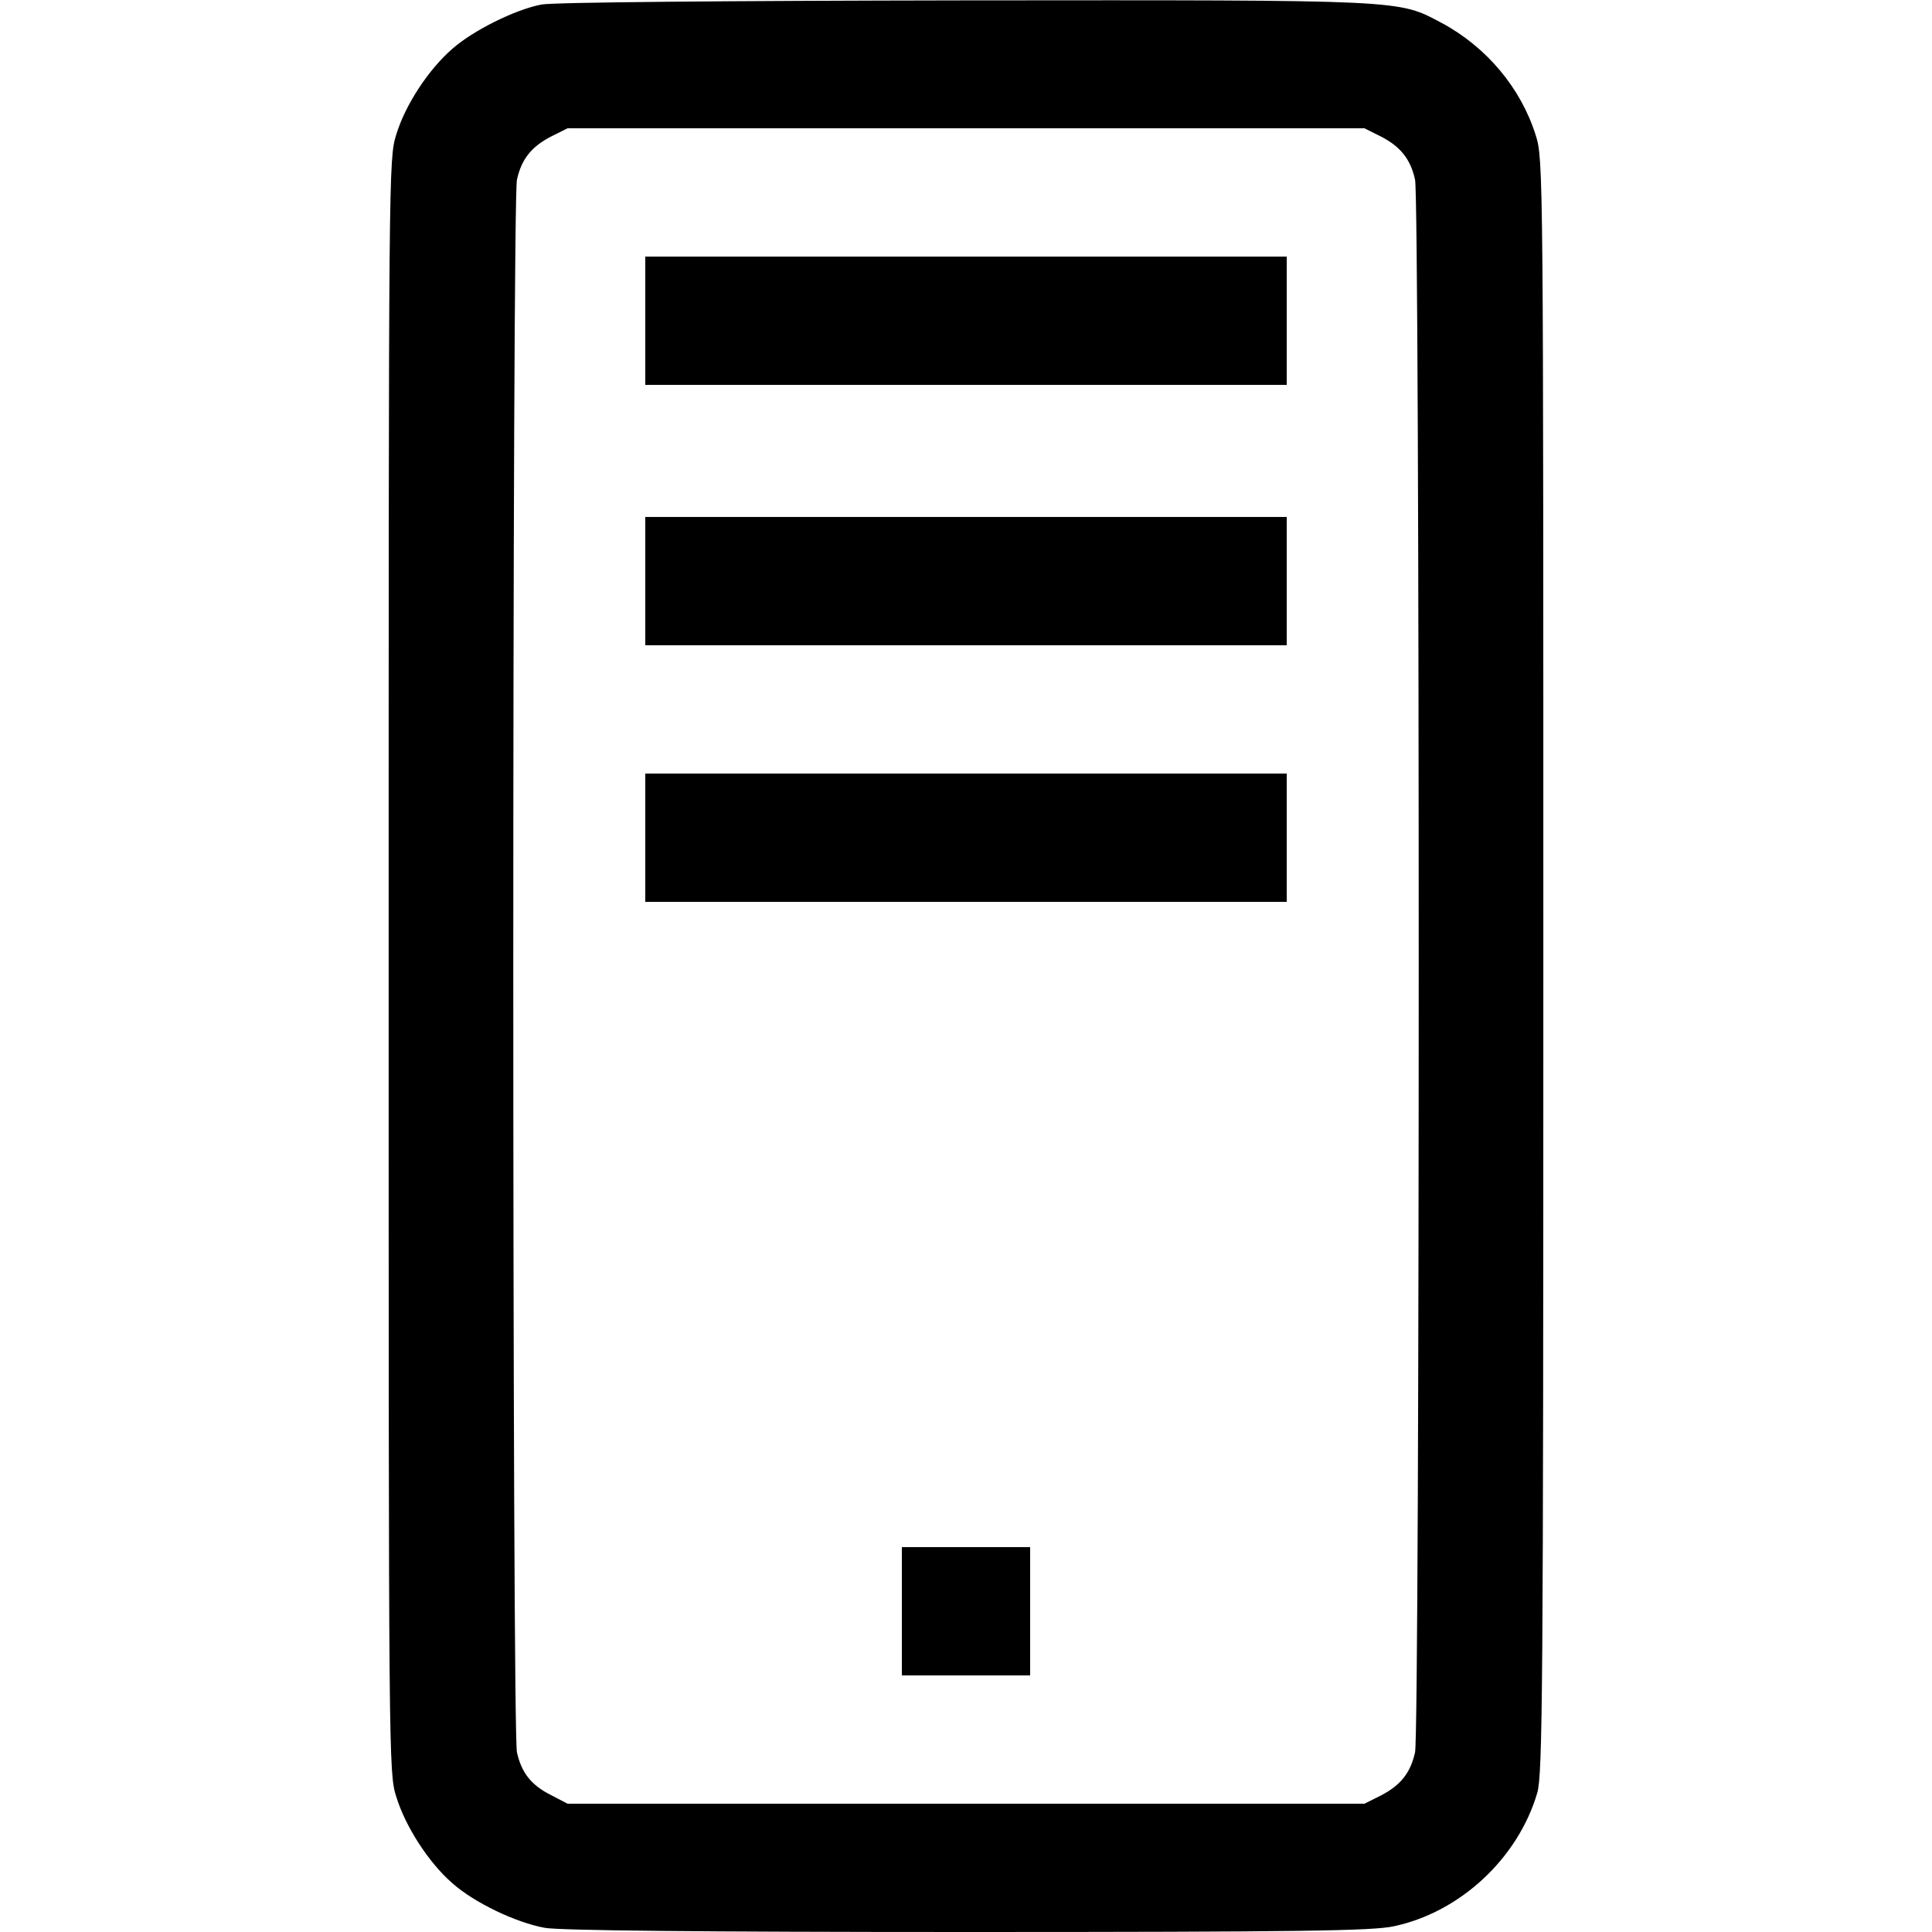 <?xml version="1.0" standalone="no"?>
<!DOCTYPE svg PUBLIC "-//W3C//DTD SVG 20010904//EN"
 "http://www.w3.org/TR/2001/REC-SVG-20010904/DTD/svg10.dtd">
<svg version="1.0" xmlns="http://www.w3.org/2000/svg"
 width="512pt" height="512pt" viewBox="0 0 512 512"
 preserveAspectRatio="xMidYMid meet">

<g transform="translate(0,512) scale(0.1,-0.1)"
fill="#000000" stroke="none">
<path d="M1435 5108 c-69 -13 -182 -69 -237 -118 -63 -55 -124 -148 -148 -227
-20 -64 -20 -90 -20 -2203 0 -2101 0 -2139 20 -2201 24 -79 86 -175 148 -229
58 -52 169 -105 246 -119 40 -7 406 -11 1120 -11 883 0 1072 3 1129 15 176 37
330 180 381 354 14 49 16 266 16 2192 0 2100 0 2138 -20 2200 -39 125 -130
234 -249 298 -117 62 -89 61 -1266 60 -627 -1 -1091 -5 -1120 -11z m2225 -350
c52 -27 78 -60 90 -114 13 -52 13 -4116 0 -4168 -12 -54 -38 -87 -90 -114
l-44 -22 -1056 0 -1056 0 -44 23 c-52 26 -78 59 -90 113 -13 52 -13 4116 0
4168 12 54 38 87 90 114 l44 22 1056 0 1056 0 44 -22z"/>
<path d="M1710 4270 l0 -170 850 0 850 0 0 170 0 170 -850 0 -850 0 0 -170z"/>
<path d="M1710 3580 l0 -170 850 0 850 0 0 170 0 170 -850 0 -850 0 0 -170z"/>
<path d="M1710 2900 l0 -170 850 0 850 0 0 170 0 170 -850 0 -850 0 0 -170z"/>
<path d="M2390 850 l0 -170 170 0 170 0 0 170 0 170 -170 0 -170 0 0 -170z"/>
</g>
</svg>
